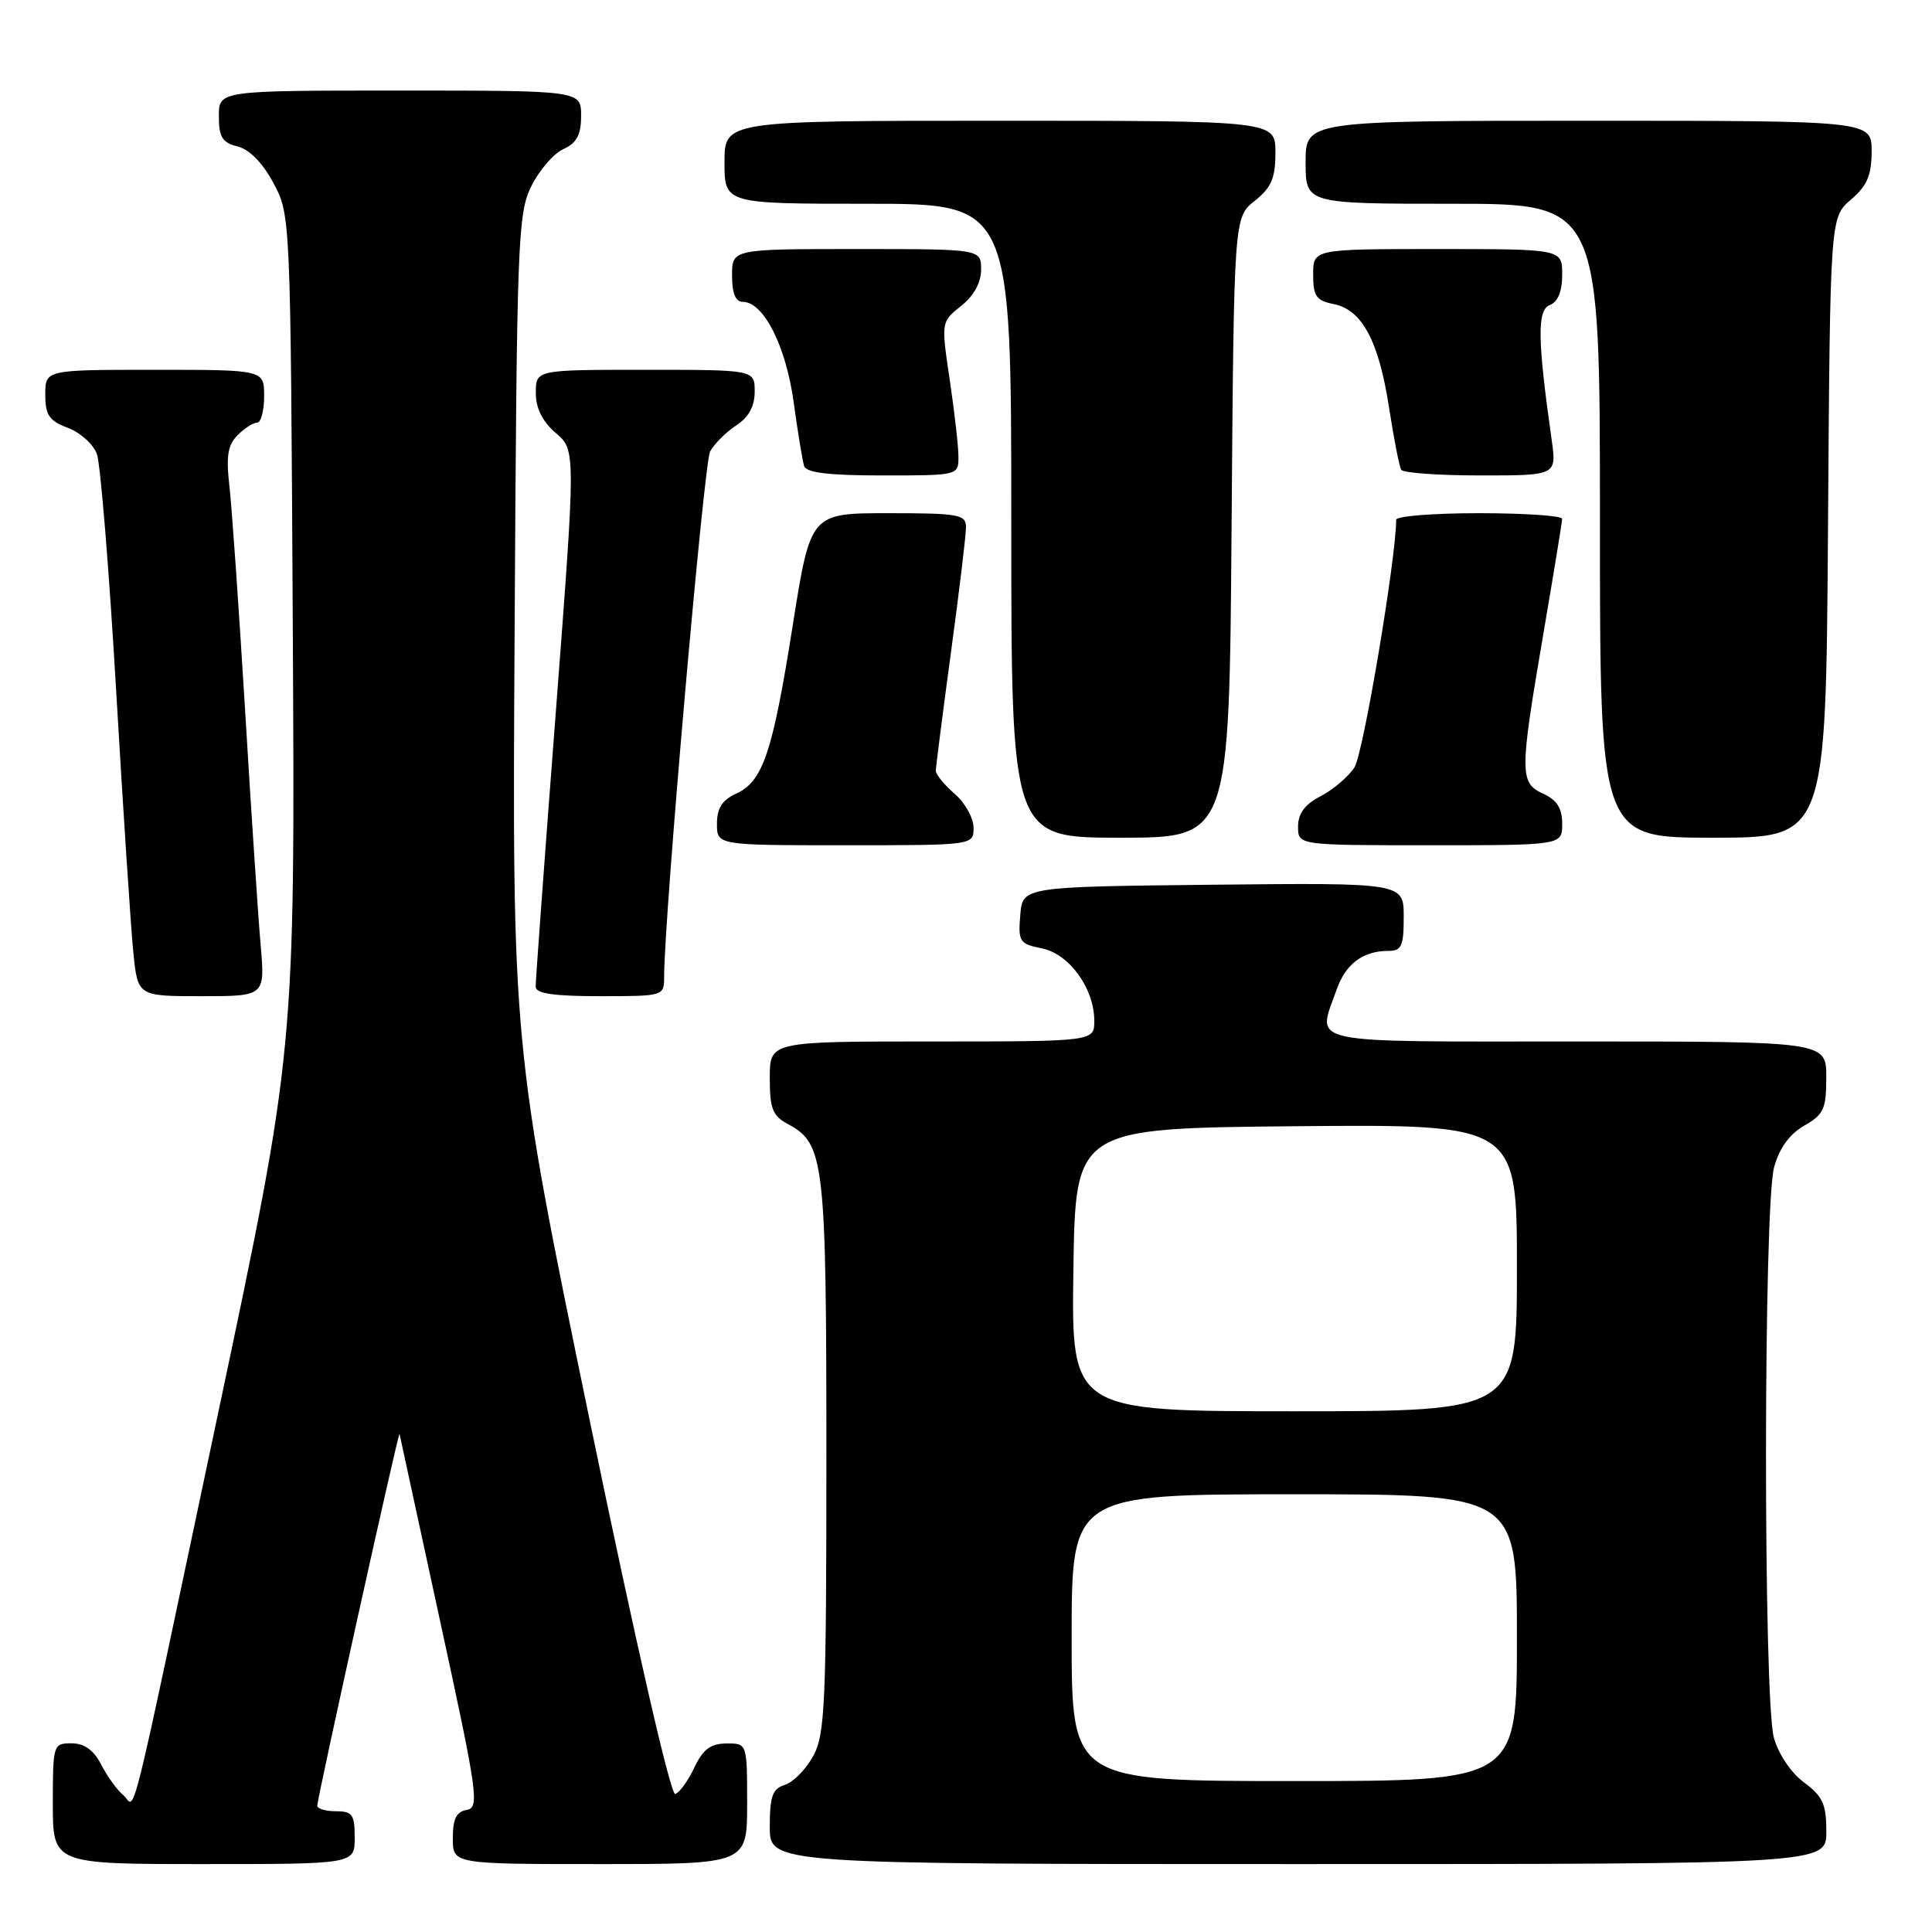 <?xml version="1.0" encoding="UTF-8" standalone="no"?>
<!DOCTYPE svg PUBLIC "-//W3C//DTD SVG 1.1//EN" "http://www.w3.org/Graphics/SVG/1.1/DTD/svg11.dtd" >
<svg xmlns="http://www.w3.org/2000/svg" xmlns:xlink="http://www.w3.org/1999/xlink" version="1.1" viewBox="0 0 256 256">
 <g >
 <path fill="currentColor"
d=" M 47.00 243.50 C 47.00 240.43 46.69 240.00 44.50 240.00 C 43.12 240.00 42.02 239.66 42.04 239.25 C 42.12 237.90 52.83 189.49 52.94 190.00 C 53.00 190.28 55.44 201.53 58.36 215.00 C 63.31 237.78 63.55 239.52 61.84 239.82 C 60.47 240.06 60.00 241.02 60.00 243.57 C 60.00 247.00 60.00 247.00 79.50 247.00 C 99.00 247.00 99.00 247.00 99.00 239.00 C 99.00 231.00 99.00 231.00 96.25 231.02 C 94.15 231.04 93.14 231.80 92.00 234.22 C 91.17 235.97 90.04 237.54 89.47 237.71 C 88.86 237.89 84.23 217.67 78.15 188.26 C 67.87 138.50 67.87 138.50 68.19 83.50 C 68.48 31.75 68.61 28.27 70.41 24.66 C 71.46 22.54 73.37 20.33 74.66 19.75 C 76.43 18.94 77.00 17.87 77.00 15.34 C 77.00 12.00 77.00 12.00 53.00 12.00 C 29.00 12.00 29.00 12.00 29.00 15.39 C 29.00 18.17 29.45 18.90 31.49 19.41 C 33.06 19.80 34.81 21.59 36.24 24.27 C 38.50 28.50 38.50 28.55 38.80 83.79 C 39.09 139.08 39.09 139.08 29.00 186.79 C 16.62 245.26 18.10 239.32 16.32 237.85 C 15.52 237.19 14.21 235.38 13.41 233.82 C 12.40 231.88 11.18 231.00 9.47 231.00 C 7.05 231.00 7.00 231.16 7.00 239.00 C 7.00 247.00 7.00 247.00 27.00 247.00 C 47.00 247.00 47.00 247.00 47.00 243.50 Z  M 242.00 242.69 C 242.00 239.07 241.52 238.02 239.05 236.19 C 237.33 234.92 235.66 232.44 235.05 230.26 C 233.64 225.16 233.66 159.77 235.08 154.66 C 235.78 152.12 237.13 150.27 239.06 149.16 C 241.65 147.69 241.99 146.95 241.99 142.75 C 242.00 138.00 242.00 138.00 209.00 138.00 C 172.18 138.00 174.53 138.51 177.11 131.13 C 178.29 127.74 180.60 126.00 183.93 126.00 C 185.72 126.00 186.00 125.38 186.00 121.48 C 186.00 116.97 186.00 116.97 160.75 117.23 C 135.50 117.50 135.50 117.50 135.19 121.26 C 134.90 124.78 135.09 125.07 138.04 125.66 C 141.68 126.39 144.99 130.95 145.00 135.25 C 145.00 138.00 145.00 138.00 123.50 138.00 C 102.00 138.00 102.00 138.00 102.00 142.83 C 102.00 146.93 102.37 147.86 104.43 148.96 C 109.24 151.54 109.50 153.81 109.50 193.00 C 109.50 225.79 109.32 229.82 107.76 232.68 C 106.80 234.43 105.12 236.15 104.01 236.50 C 102.35 237.02 102.00 238.00 102.00 242.07 C 102.00 247.00 102.00 247.00 172.00 247.00 C 242.00 247.00 242.00 247.00 242.00 242.69 Z  M 34.54 125.25 C 34.21 121.54 33.28 107.47 32.47 94.00 C 31.65 80.53 30.72 67.21 30.40 64.42 C 29.94 60.45 30.18 58.97 31.48 57.67 C 32.39 56.75 33.56 56.00 34.07 56.00 C 34.58 56.00 35.00 54.42 35.00 52.50 C 35.00 49.00 35.00 49.00 20.50 49.00 C 6.00 49.00 6.00 49.00 6.00 52.28 C 6.00 55.01 6.51 55.75 8.99 56.69 C 10.64 57.31 12.37 58.87 12.84 60.16 C 13.31 61.45 14.46 75.55 15.39 91.50 C 16.32 107.45 17.35 123.09 17.67 126.25 C 18.26 132.00 18.26 132.00 26.69 132.00 C 35.12 132.00 35.12 132.00 34.54 125.25 Z  M 88.00 129.47 C 88.00 121.60 93.27 61.37 94.09 59.83 C 94.63 58.83 96.18 57.27 97.54 56.38 C 99.21 55.29 100.00 53.85 100.00 51.88 C 100.00 49.00 100.00 49.00 85.50 49.00 C 71.00 49.00 71.00 49.00 71.00 52.05 C 71.00 54.11 71.86 55.84 73.65 57.38 C 76.30 59.65 76.30 59.65 73.63 94.58 C 72.16 113.78 70.96 130.06 70.98 130.75 C 70.99 131.65 73.38 132.00 79.50 132.00 C 87.93 132.00 88.00 131.98 88.00 129.47 Z  M 129.00 109.68 C 129.00 108.40 127.88 106.38 126.50 105.19 C 125.12 103.99 124.00 102.62 124.00 102.14 C 124.00 101.66 124.90 94.62 126.00 86.50 C 127.10 78.38 128.00 70.89 128.00 69.87 C 128.00 68.17 127.09 68.00 117.70 68.00 C 107.40 68.00 107.40 68.00 105.06 82.75 C 102.38 99.71 101.10 103.54 97.55 105.16 C 95.69 106.01 95.00 107.09 95.00 109.16 C 95.00 112.00 95.00 112.00 112.00 112.00 C 129.00 112.00 129.00 112.00 129.00 109.68 Z  M 207.00 109.16 C 207.00 107.10 206.31 106.01 204.50 105.18 C 201.34 103.74 201.34 102.49 204.50 84.00 C 205.86 76.03 206.99 69.16 206.99 68.75 C 207.00 68.34 202.05 68.00 196.00 68.00 C 189.95 68.00 185.00 68.39 185.00 68.87 C 185.00 73.94 180.63 99.91 179.48 101.67 C 178.66 102.93 176.64 104.65 174.99 105.50 C 172.89 106.59 172.00 107.79 172.00 109.53 C 172.00 112.00 172.00 112.00 189.50 112.00 C 207.00 112.00 207.00 112.00 207.00 109.16 Z  M 163.19 69.90 C 163.50 28.81 163.50 28.81 166.25 26.62 C 168.47 24.85 169.00 23.61 169.00 20.21 C 169.00 16.00 169.00 16.00 132.50 16.00 C 96.00 16.00 96.00 16.00 96.00 21.50 C 96.00 27.00 96.00 27.00 115.00 27.00 C 134.00 27.00 134.00 27.00 134.00 69.00 C 134.00 111.00 134.00 111.00 148.44 111.00 C 162.88 111.00 162.88 111.00 163.19 69.90 Z  M 242.22 69.91 C 242.50 28.83 242.50 28.83 245.25 26.46 C 247.41 24.61 248.00 23.22 248.00 20.05 C 248.00 16.00 248.00 16.00 210.50 16.00 C 173.00 16.00 173.00 16.00 173.00 21.50 C 173.00 27.00 173.00 27.00 192.50 27.00 C 212.00 27.00 212.00 27.00 212.00 69.00 C 212.00 111.00 212.00 111.00 226.97 111.00 C 241.94 111.00 241.94 111.00 242.22 69.91 Z  M 127.00 60.54 C 127.00 59.19 126.48 54.61 125.85 50.36 C 124.70 42.65 124.70 42.65 127.35 40.54 C 129.05 39.19 130.00 37.45 130.00 35.71 C 130.00 33.00 130.00 33.00 113.50 33.00 C 97.00 33.00 97.00 33.00 97.00 36.50 C 97.00 38.87 97.46 40.00 98.43 40.00 C 101.18 40.00 104.14 45.85 105.16 53.27 C 105.71 57.25 106.33 61.06 106.55 61.75 C 106.83 62.64 109.82 63.00 116.97 63.00 C 126.96 63.00 127.00 62.99 127.00 60.54 Z  M 205.60 58.25 C 203.72 44.99 203.66 41.07 205.36 40.42 C 206.43 40.00 207.00 38.62 207.00 36.39 C 207.00 33.00 207.00 33.00 190.50 33.00 C 174.00 33.00 174.00 33.00 174.00 36.38 C 174.00 39.26 174.40 39.83 176.75 40.30 C 180.50 41.06 182.71 45.21 184.07 54.10 C 184.70 58.17 185.42 61.84 185.67 62.25 C 185.91 62.66 190.65 63.00 196.19 63.00 C 206.27 63.00 206.27 63.00 205.60 58.25 Z  M 142.00 217.00 C 142.00 198.00 142.00 198.00 171.50 198.00 C 201.00 198.00 201.00 198.00 201.00 217.00 C 201.00 236.00 201.00 236.00 171.50 236.00 C 142.00 236.00 142.00 236.00 142.00 217.00 Z  M 142.23 168.25 C 142.50 149.50 142.50 149.50 171.75 149.23 C 201.00 148.97 201.00 148.97 201.00 167.98 C 201.00 187.00 201.00 187.00 171.48 187.00 C 141.96 187.00 141.96 187.00 142.23 168.25 Z "/>
</g>
</svg>